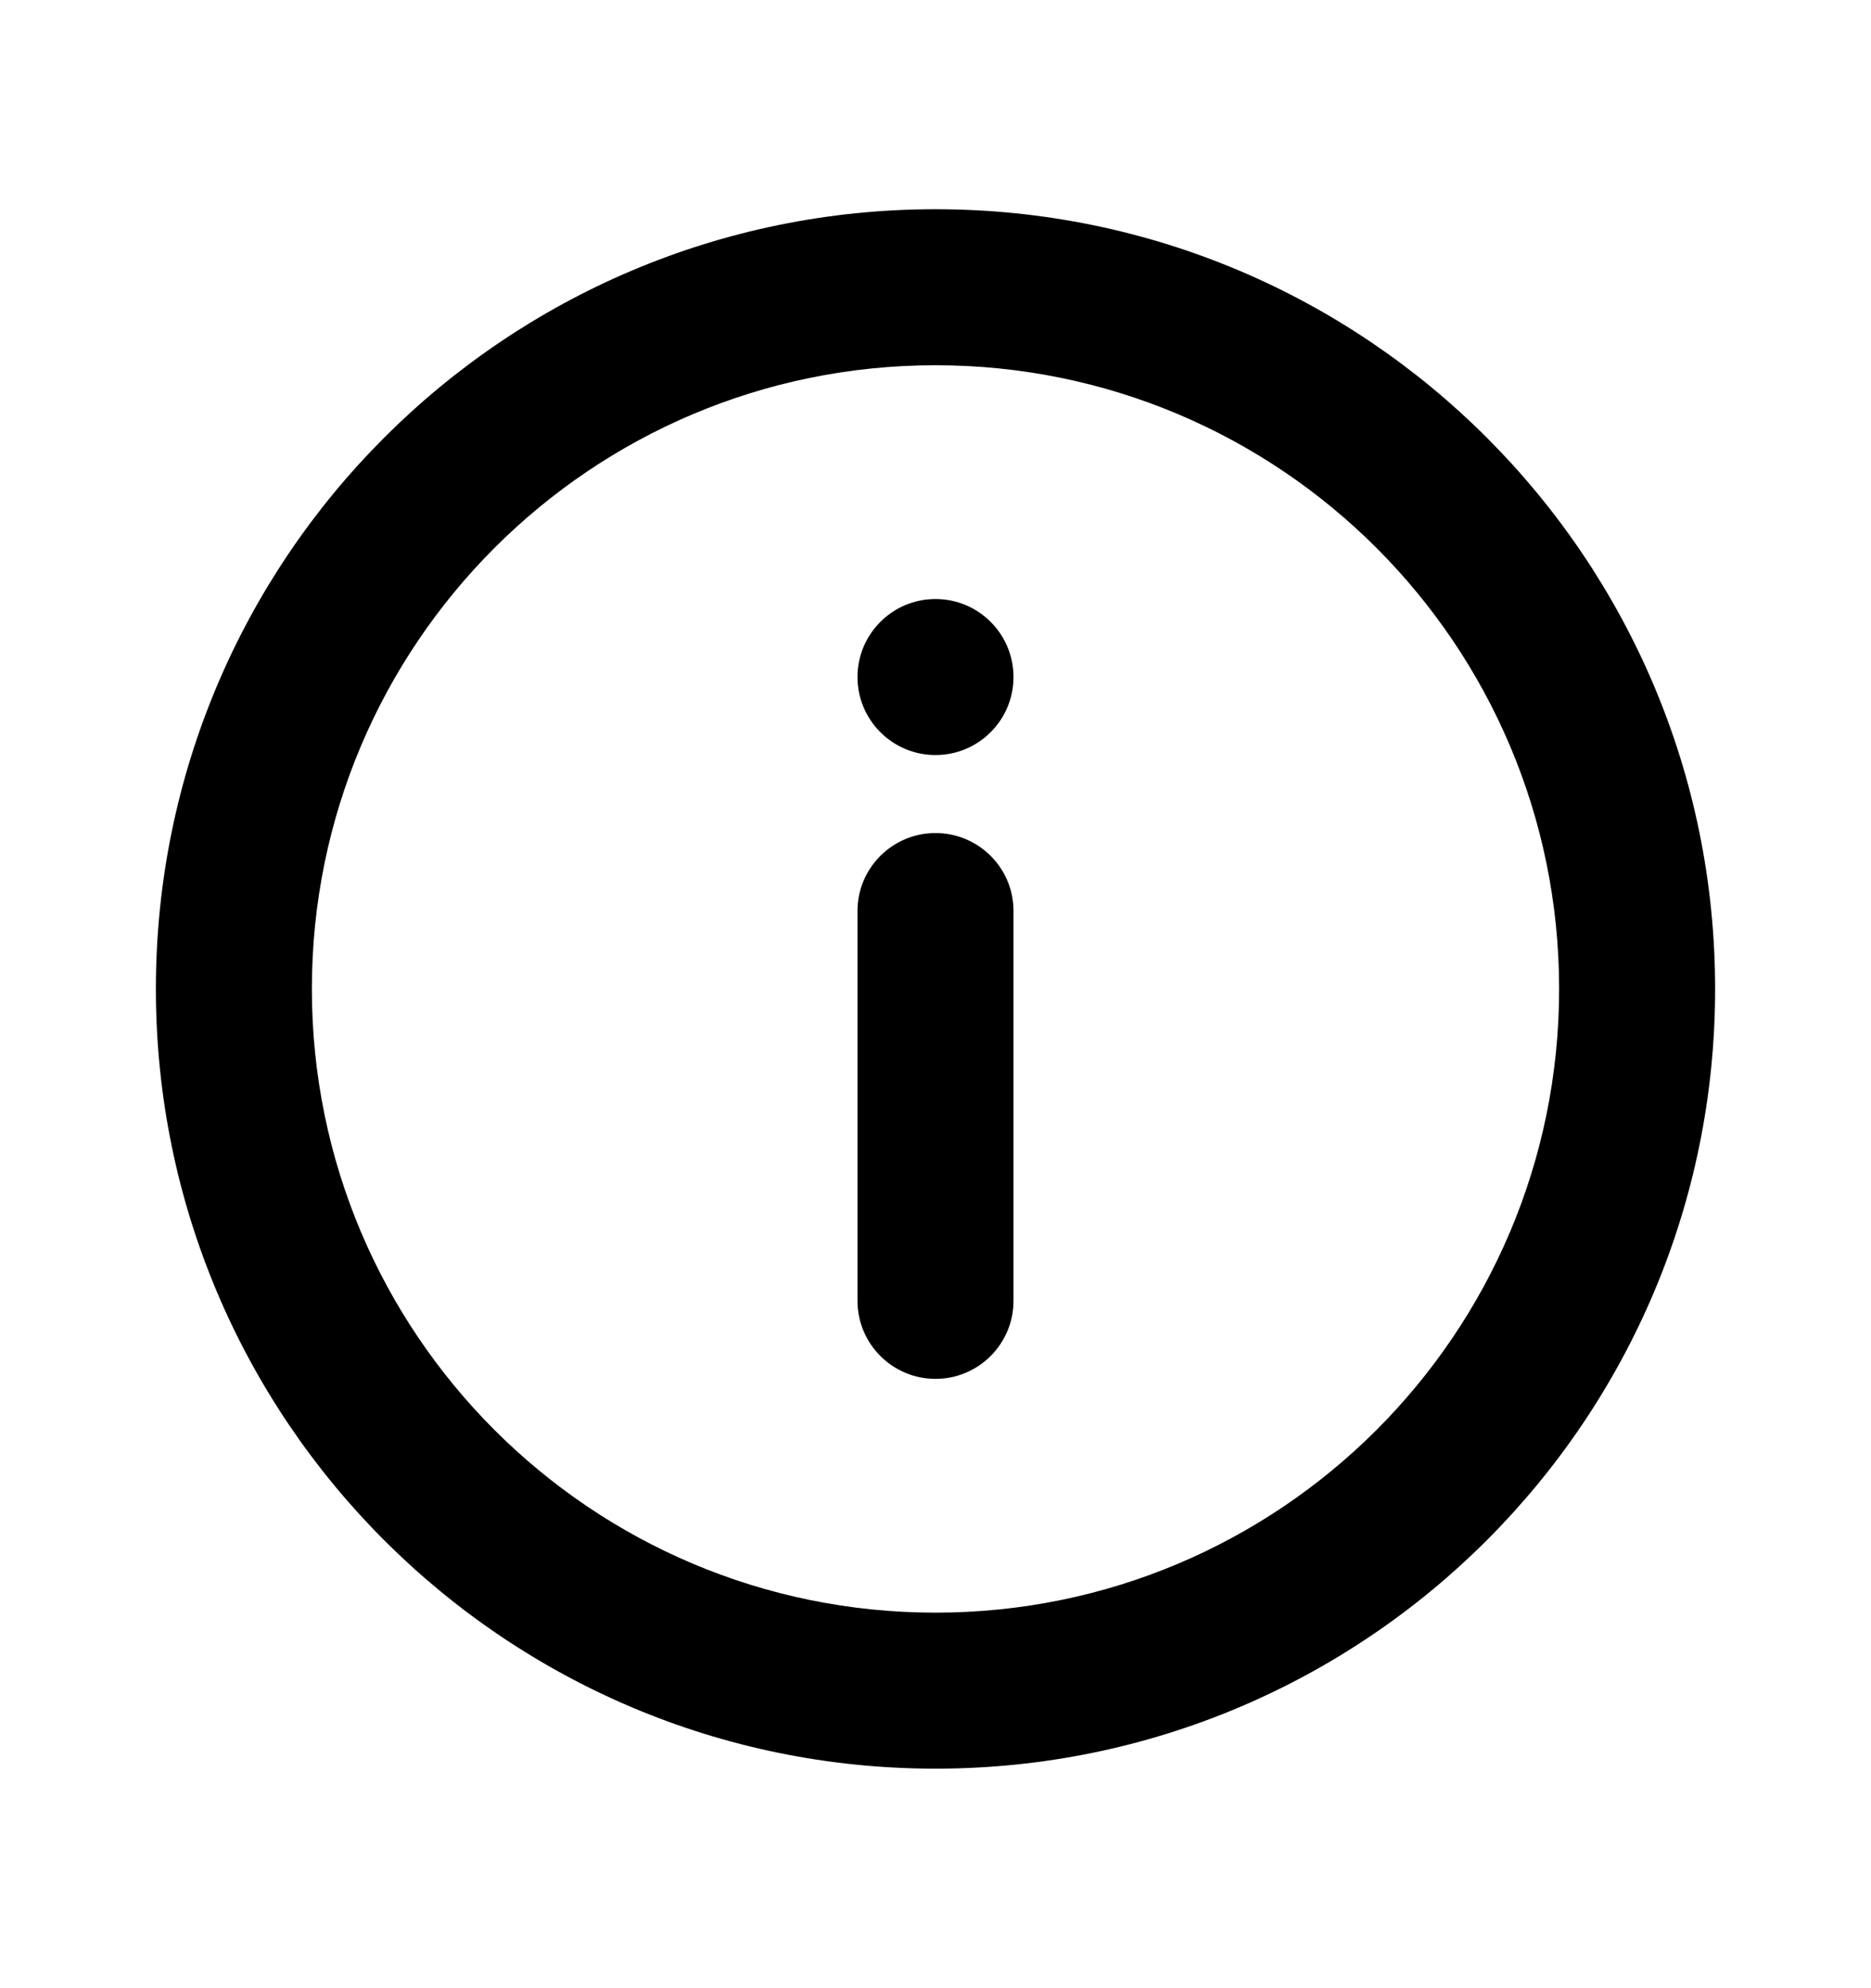 <svg width="1em" viewBox="0 0 16 17" fill="none" xmlns="http://www.w3.org/2000/svg">
<path fill-rule="evenodd" clip-rule="evenodd" d="M8 13.789C10.945 13.789 13.333 11.402 13.333 8.456C13.333 5.51 10.945 3.123 8 3.123C5.054 3.123 2.667 5.51 2.667 8.456C2.667 11.402 5.054 13.789 8 13.789ZM8 15.123C11.682 15.123 14.667 12.138 14.667 8.456C14.667 4.774 11.682 1.789 8 1.789C4.318 1.789 1.333 4.774 1.333 8.456C1.333 12.138 4.318 15.123 8 15.123Z" fill="currentColor"/>
<path fill-rule="evenodd" clip-rule="evenodd" d="M8 7.123C8.368 7.123 8.667 7.421 8.667 7.789V11.123C8.667 11.491 8.368 11.79 8 11.79C7.632 11.79 7.333 11.491 7.333 11.123V7.789C7.333 7.421 7.632 7.123 8 7.123Z" fill="currentColor"/>
<circle cx="8" cy="5.789" r="0.667" fill="currentColor"/>
</svg>
